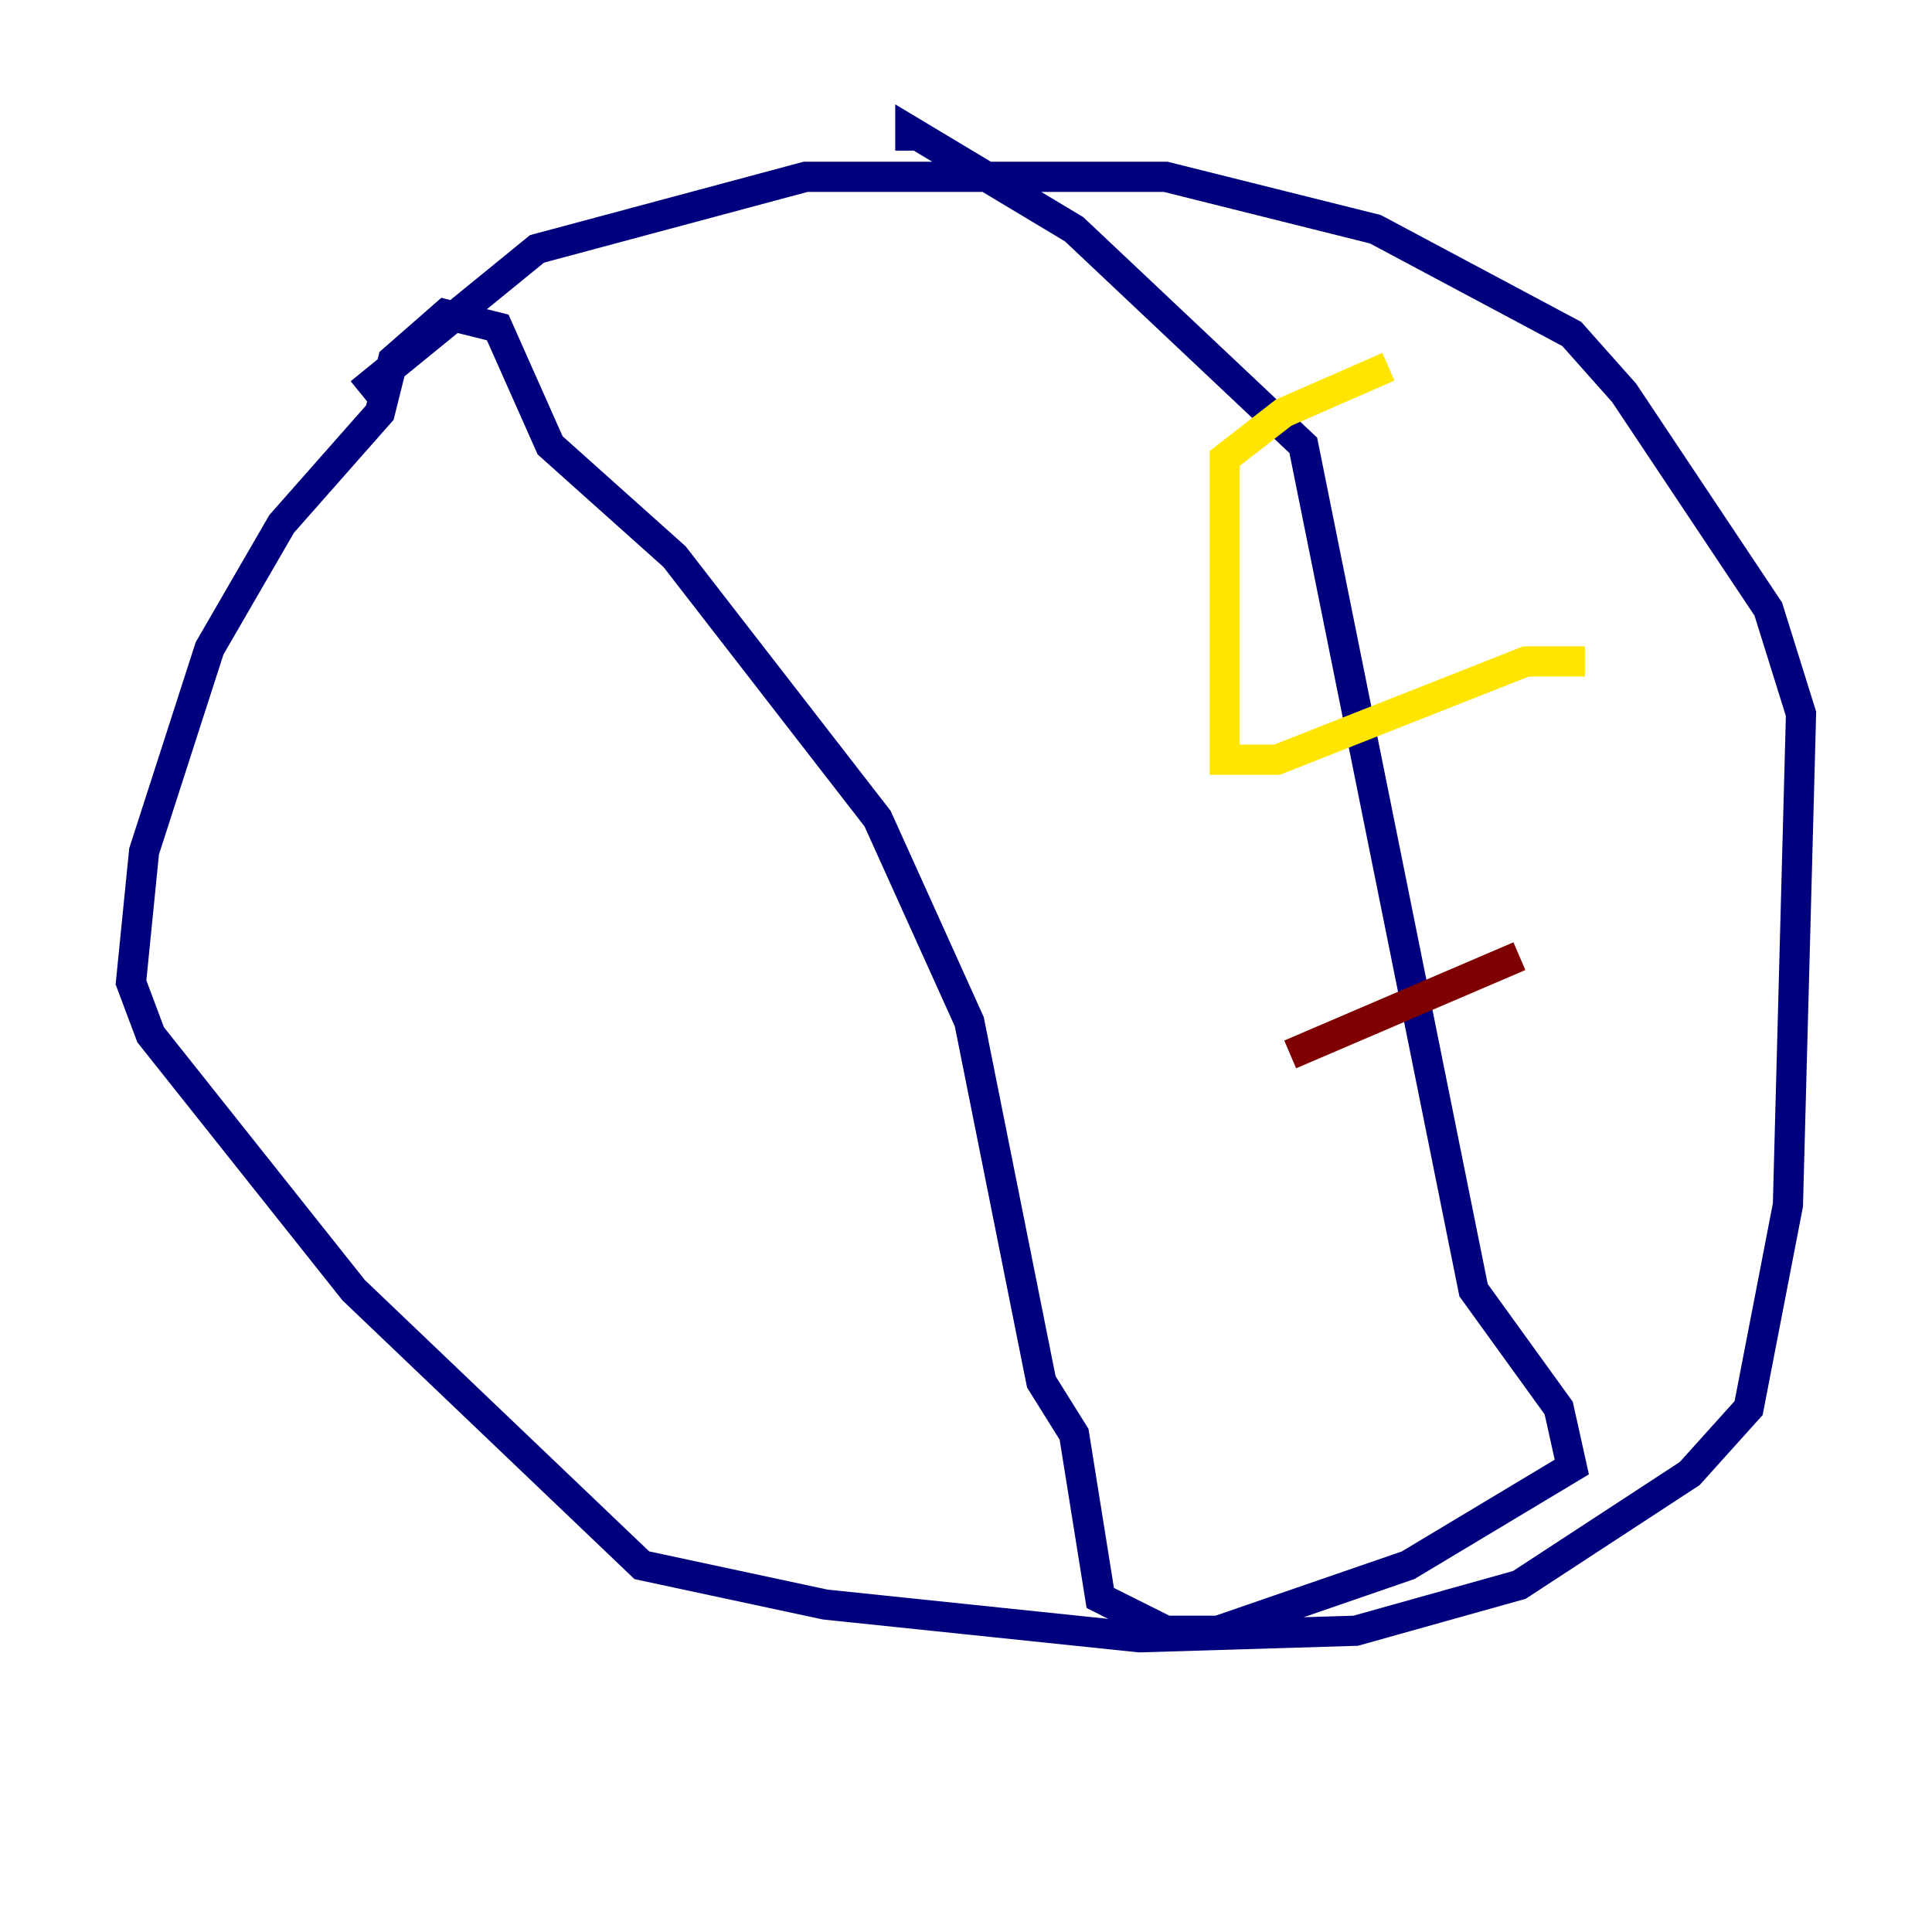<?xml version="1.0" encoding="utf-8" ?>
<svg baseProfile="tiny" height="128" version="1.2" viewBox="0,0,128,128" width="128" xmlns="http://www.w3.org/2000/svg" xmlns:ev="http://www.w3.org/2001/xml-events" xmlns:xlink="http://www.w3.org/1999/xlink"><defs /><polyline fill="none" points="23.864,26.034 35.58,16.488 53.37,11.715 77.234,11.715 91.119,15.186 104.136,22.129 107.607,26.034 117.153,40.352 119.322,47.295 118.454,79.837 115.851,93.288 111.946,97.627 100.664,105.003 89.817,108.041 75.498,108.475 54.671,106.305 42.522,103.702 23.43,85.478 9.98,68.556 8.678,65.085 9.546,56.407 13.885,42.956 18.658,34.712 25.166,27.336 26.034,23.864 29.505,20.827 32.976,21.695 36.447,29.505 44.691,36.881 58.142,54.237 64.217,67.688 68.99,91.552 71.159,95.024 72.895,105.871 77.234,108.041 80.705,108.041 93.288,103.702 104.136,97.193 103.268,93.288 97.627,85.478 86.346,29.505 71.159,15.186 60.312,8.678 60.312,9.98" stroke="#00007f" stroke-width="2" /><polyline fill="none" points="66.82,32.976 66.82,32.976" stroke="#00d4ff" stroke-width="2" /><polyline fill="none" points="91.986,24.298 85.044,27.336 81.139,30.373 81.139,50.332 84.61,50.332 101.098,43.824 105.003,43.824" stroke="#ffe500" stroke-width="2" /><polyline fill="none" points="100.664,63.349 85.478,69.858" stroke="#7f0000" stroke-width="2" /></svg>